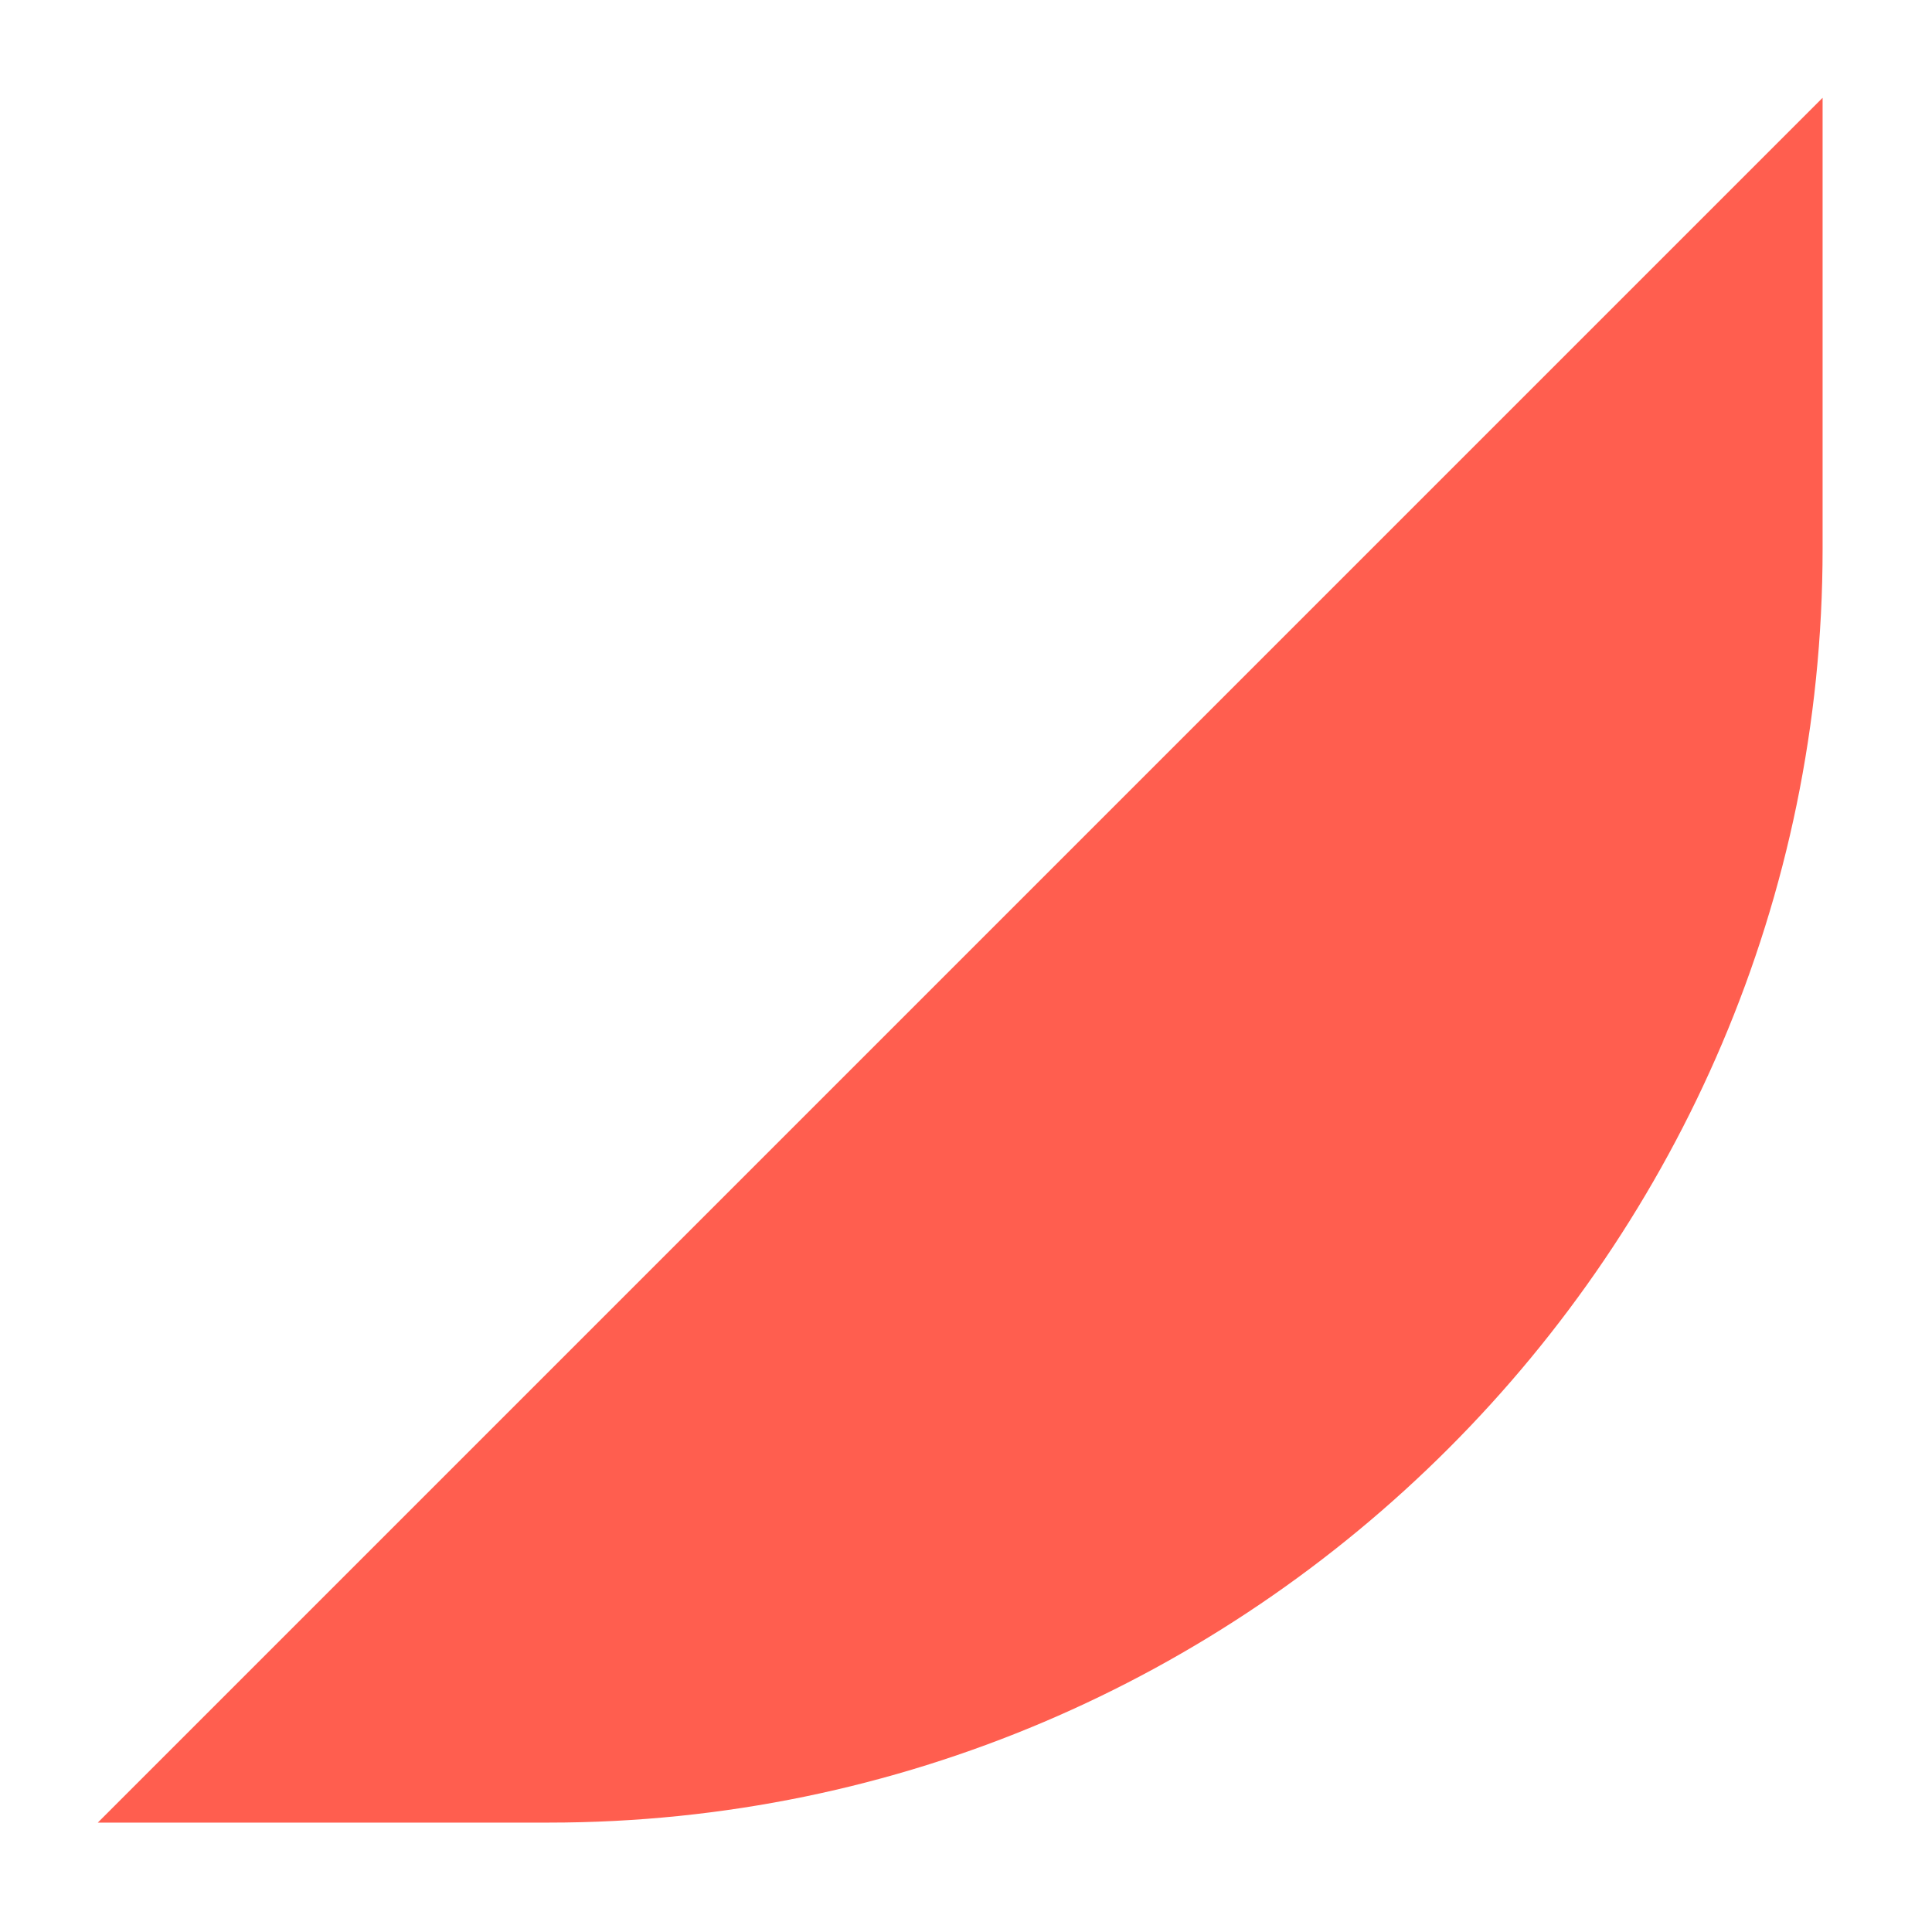 ﻿<?xml version="1.0" encoding="utf-8"?>
<svg version="1.1" xmlns:xlink="http://www.w3.org/1999/xlink" width="8px" height="8px" xmlns="http://www.w3.org/2000/svg">
  <defs>
    <pattern id="BGPattern" patternUnits="userSpaceOnUse" alignment="0 0" imageRepeat="None" />
    <mask fill="white" id="Clip12291">
      <path d="M 7.547 2.273  L 7.547 0.405  L 0.405 7.547  L 2.273 7.547  C 5.175 7.547  7.547 5.173  7.547 2.273  Z " fill-rule="evenodd" />
    </mask>
  </defs>
  <g transform="matrix(1 0 0 1 -106 -1357 )">
    <path d="M 7.547 2.273  L 7.547 0.405  L 0.405 7.547  L 2.273 7.547  C 5.175 7.547  7.547 5.173  7.547 2.273  Z " fill-rule="nonzero" fill="rgba(255, 94, 79, 1)" stroke="none" transform="matrix(1 0 0 1 106 1357 )" class="fill" />
    <path d="M 7.547 2.273  L 7.547 0.405  L 0.405 7.547  L 2.273 7.547  C 5.175 7.547  7.547 5.173  7.547 2.273  Z " stroke-width="0" stroke-dasharray="0" stroke="rgba(255, 255, 255, 0)" fill="none" transform="matrix(1 0 0 1 106 1357 )" class="stroke" mask="url(#Clip12291)" />
  </g>
</svg>